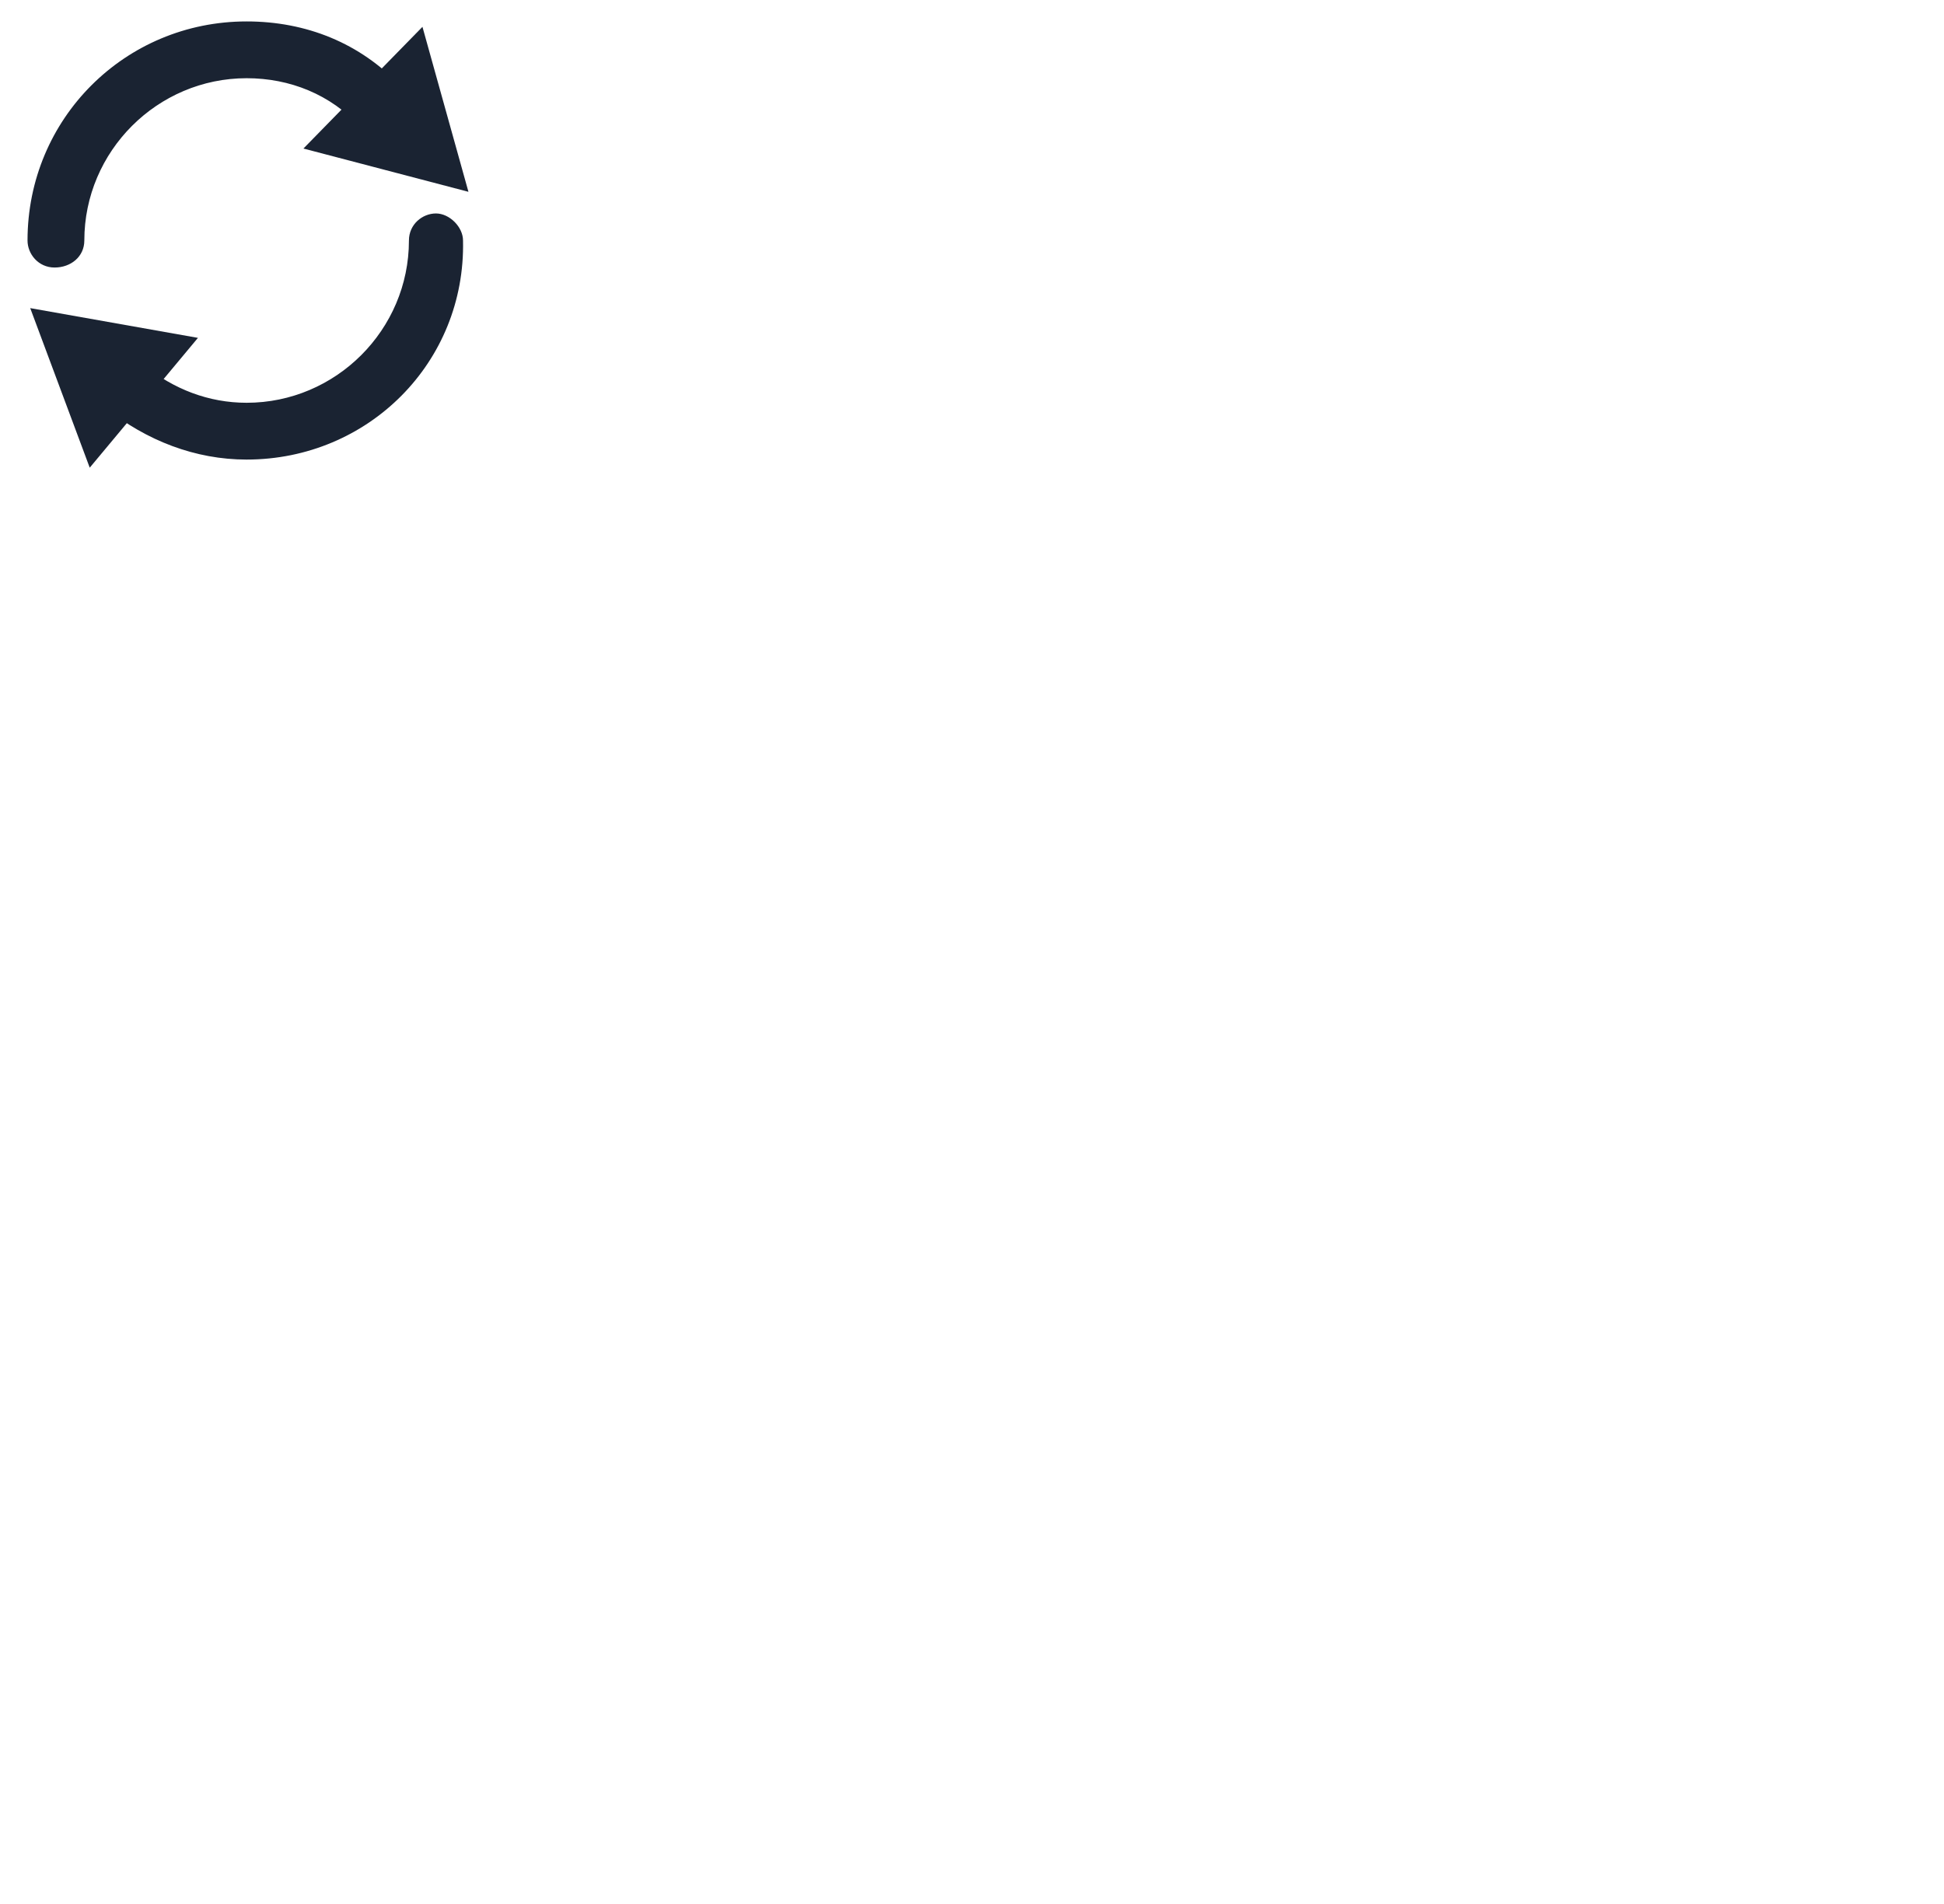 <svg xmlns="http://www.w3.org/2000/svg" width="49" height="48" fill="none" viewBox="0 0 49 48">
  <g fill="none" transform="scale(0.25)">
    <path fill="#1A2332" d="M24.866 46.344c-5.182 0-10.091-1.91-14.182-5.182-1.09-1.091-1.364-2.727-.273-4.091 1.091-1.364 2.728-1.364 4.091-.273 3 2.455 6.546 3.818 10.364 3.818 9 0 16.364-7.363 16.364-16.363 0-1.637 1.363-2.728 2.727-2.728 1.363 0 2.727 1.364 2.727 2.728.273 12.272-9.545 22.09-21.818 22.09z"/>
    <path fill="#1A2332" d="M9.047 47.161l-6-16.09 16.91 3-10.91 13.09zM5.502 26.978c-1.636 0-2.727-1.363-2.727-2.727 0-12.273 9.818-22.09 22.09-22.09 6 0 11.455 2.181 15.546 6.545 1.091 1.09 1.091 3 0 4.09-1.09 1.091-3 1.091-4.09 0-3-3.272-7.092-4.909-11.455-4.909-9 0-16.364 7.364-16.364 16.364 0 1.636-1.363 2.727-3 2.727z"/>
    <path fill="#1A2332" d="M42.593 2.706l4.637 16.636-16.637-4.363 12-12.273z"/>
  </g>
</svg>
